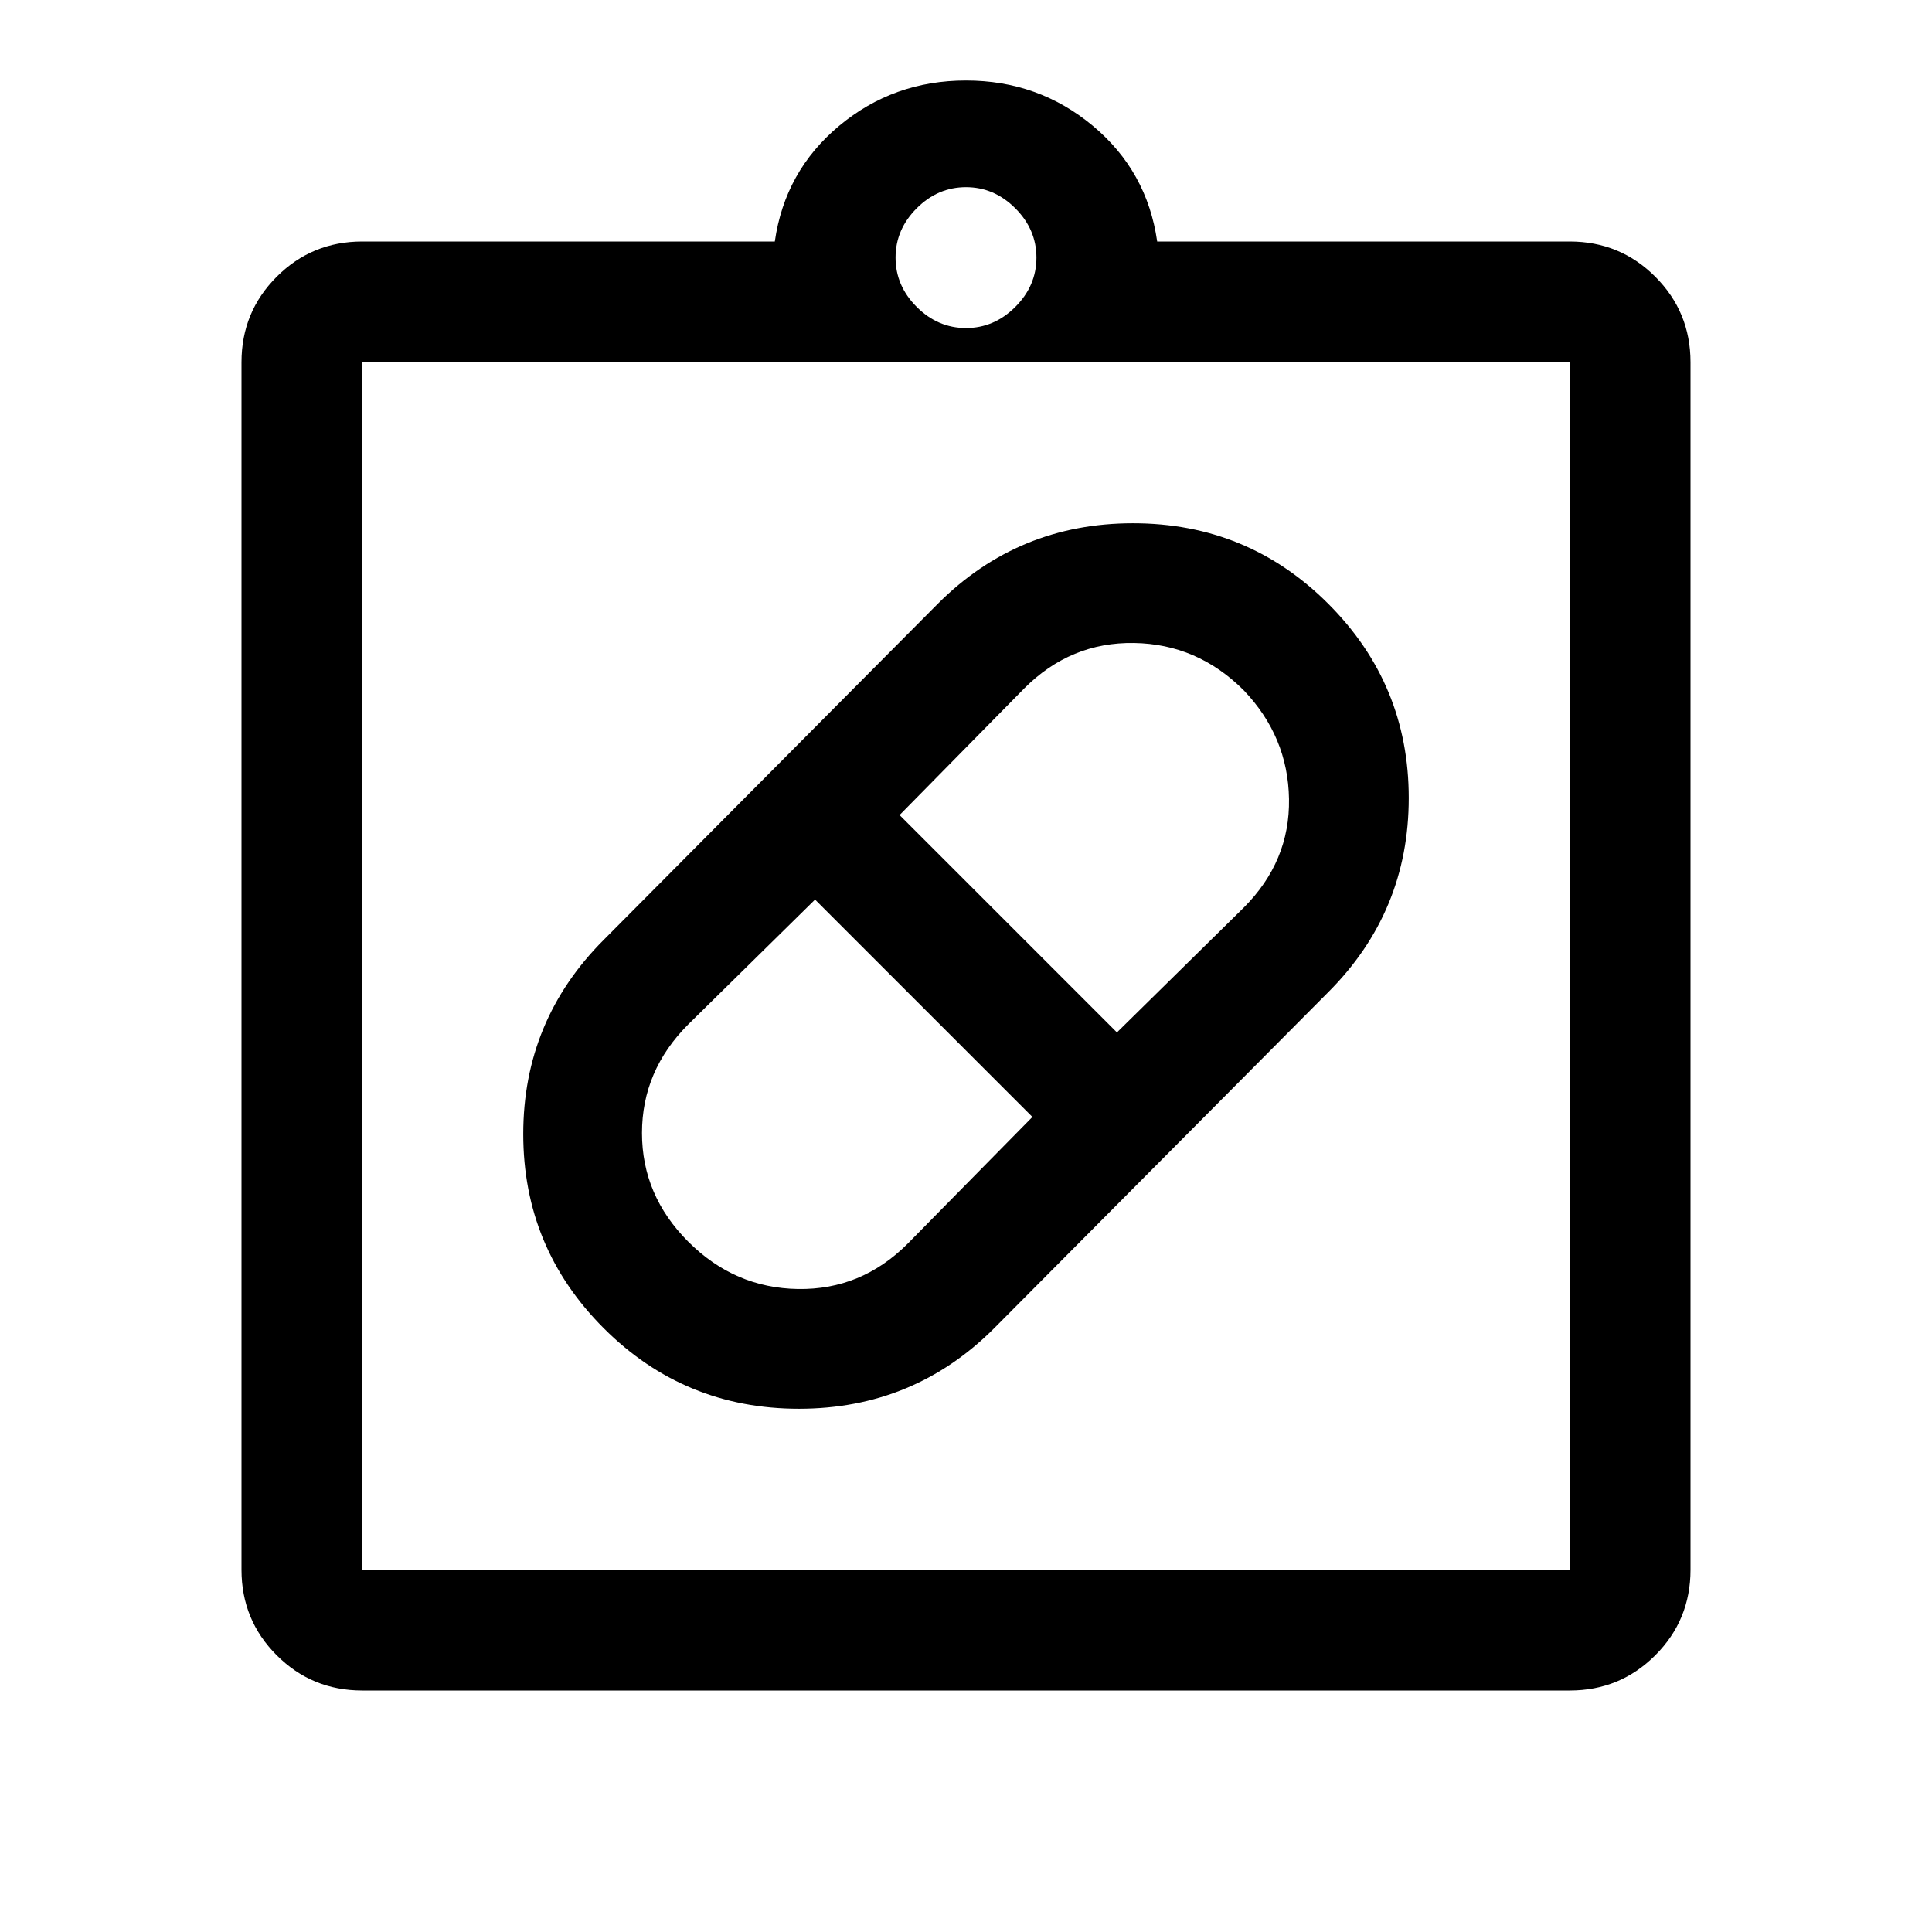 <svg xmlns="http://www.w3.org/2000/svg" width="48" height="48" viewBox="0 0 48 48"><path d="M24.7 33q-2 2-4.85 2Q17 35 15 33q-2-2-2-4.825t2-4.825L23.3 15q2-2 4.85-2Q31 13 33 15q2 2 2 4.825t-2 4.825Zm-7.6-2.15q1.15 1.15 2.725 1.175 1.575.025 2.725-1.125l3.1-3.15-5.4-5.4-3.15 3.1q-1.15 1.15-1.15 2.7 0 1.55 1.15 2.7Zm13.8-13.7q-1.15-1.15-2.725-1.175Q26.6 15.95 25.45 17.1l-3.1 3.15 5.4 5.4 3.15-3.1q1.15-1.15 1.125-2.7Q32 18.3 30.9 17.15ZM9 42q-1.25 0-2.125-.875T6 39V9q0-1.25.875-2.125T9 6h10.25q.25-1.75 1.6-2.875T24 2q1.8 0 3.15 1.125Q28.5 4.25 28.75 6H39q1.25 0 2.125.875T42 9v30q0 1.25-.875 2.125T39 42Zm0-3h30V9H9v30ZM24 8.15q.7 0 1.225-.525.525-.525.525-1.225 0-.7-.525-1.225Q24.7 4.65 24 4.65q-.7 0-1.225.525-.525.525-.525 1.225 0 .7.525 1.225.525.525 1.225.525ZM9 39V9v30Z"/></svg>